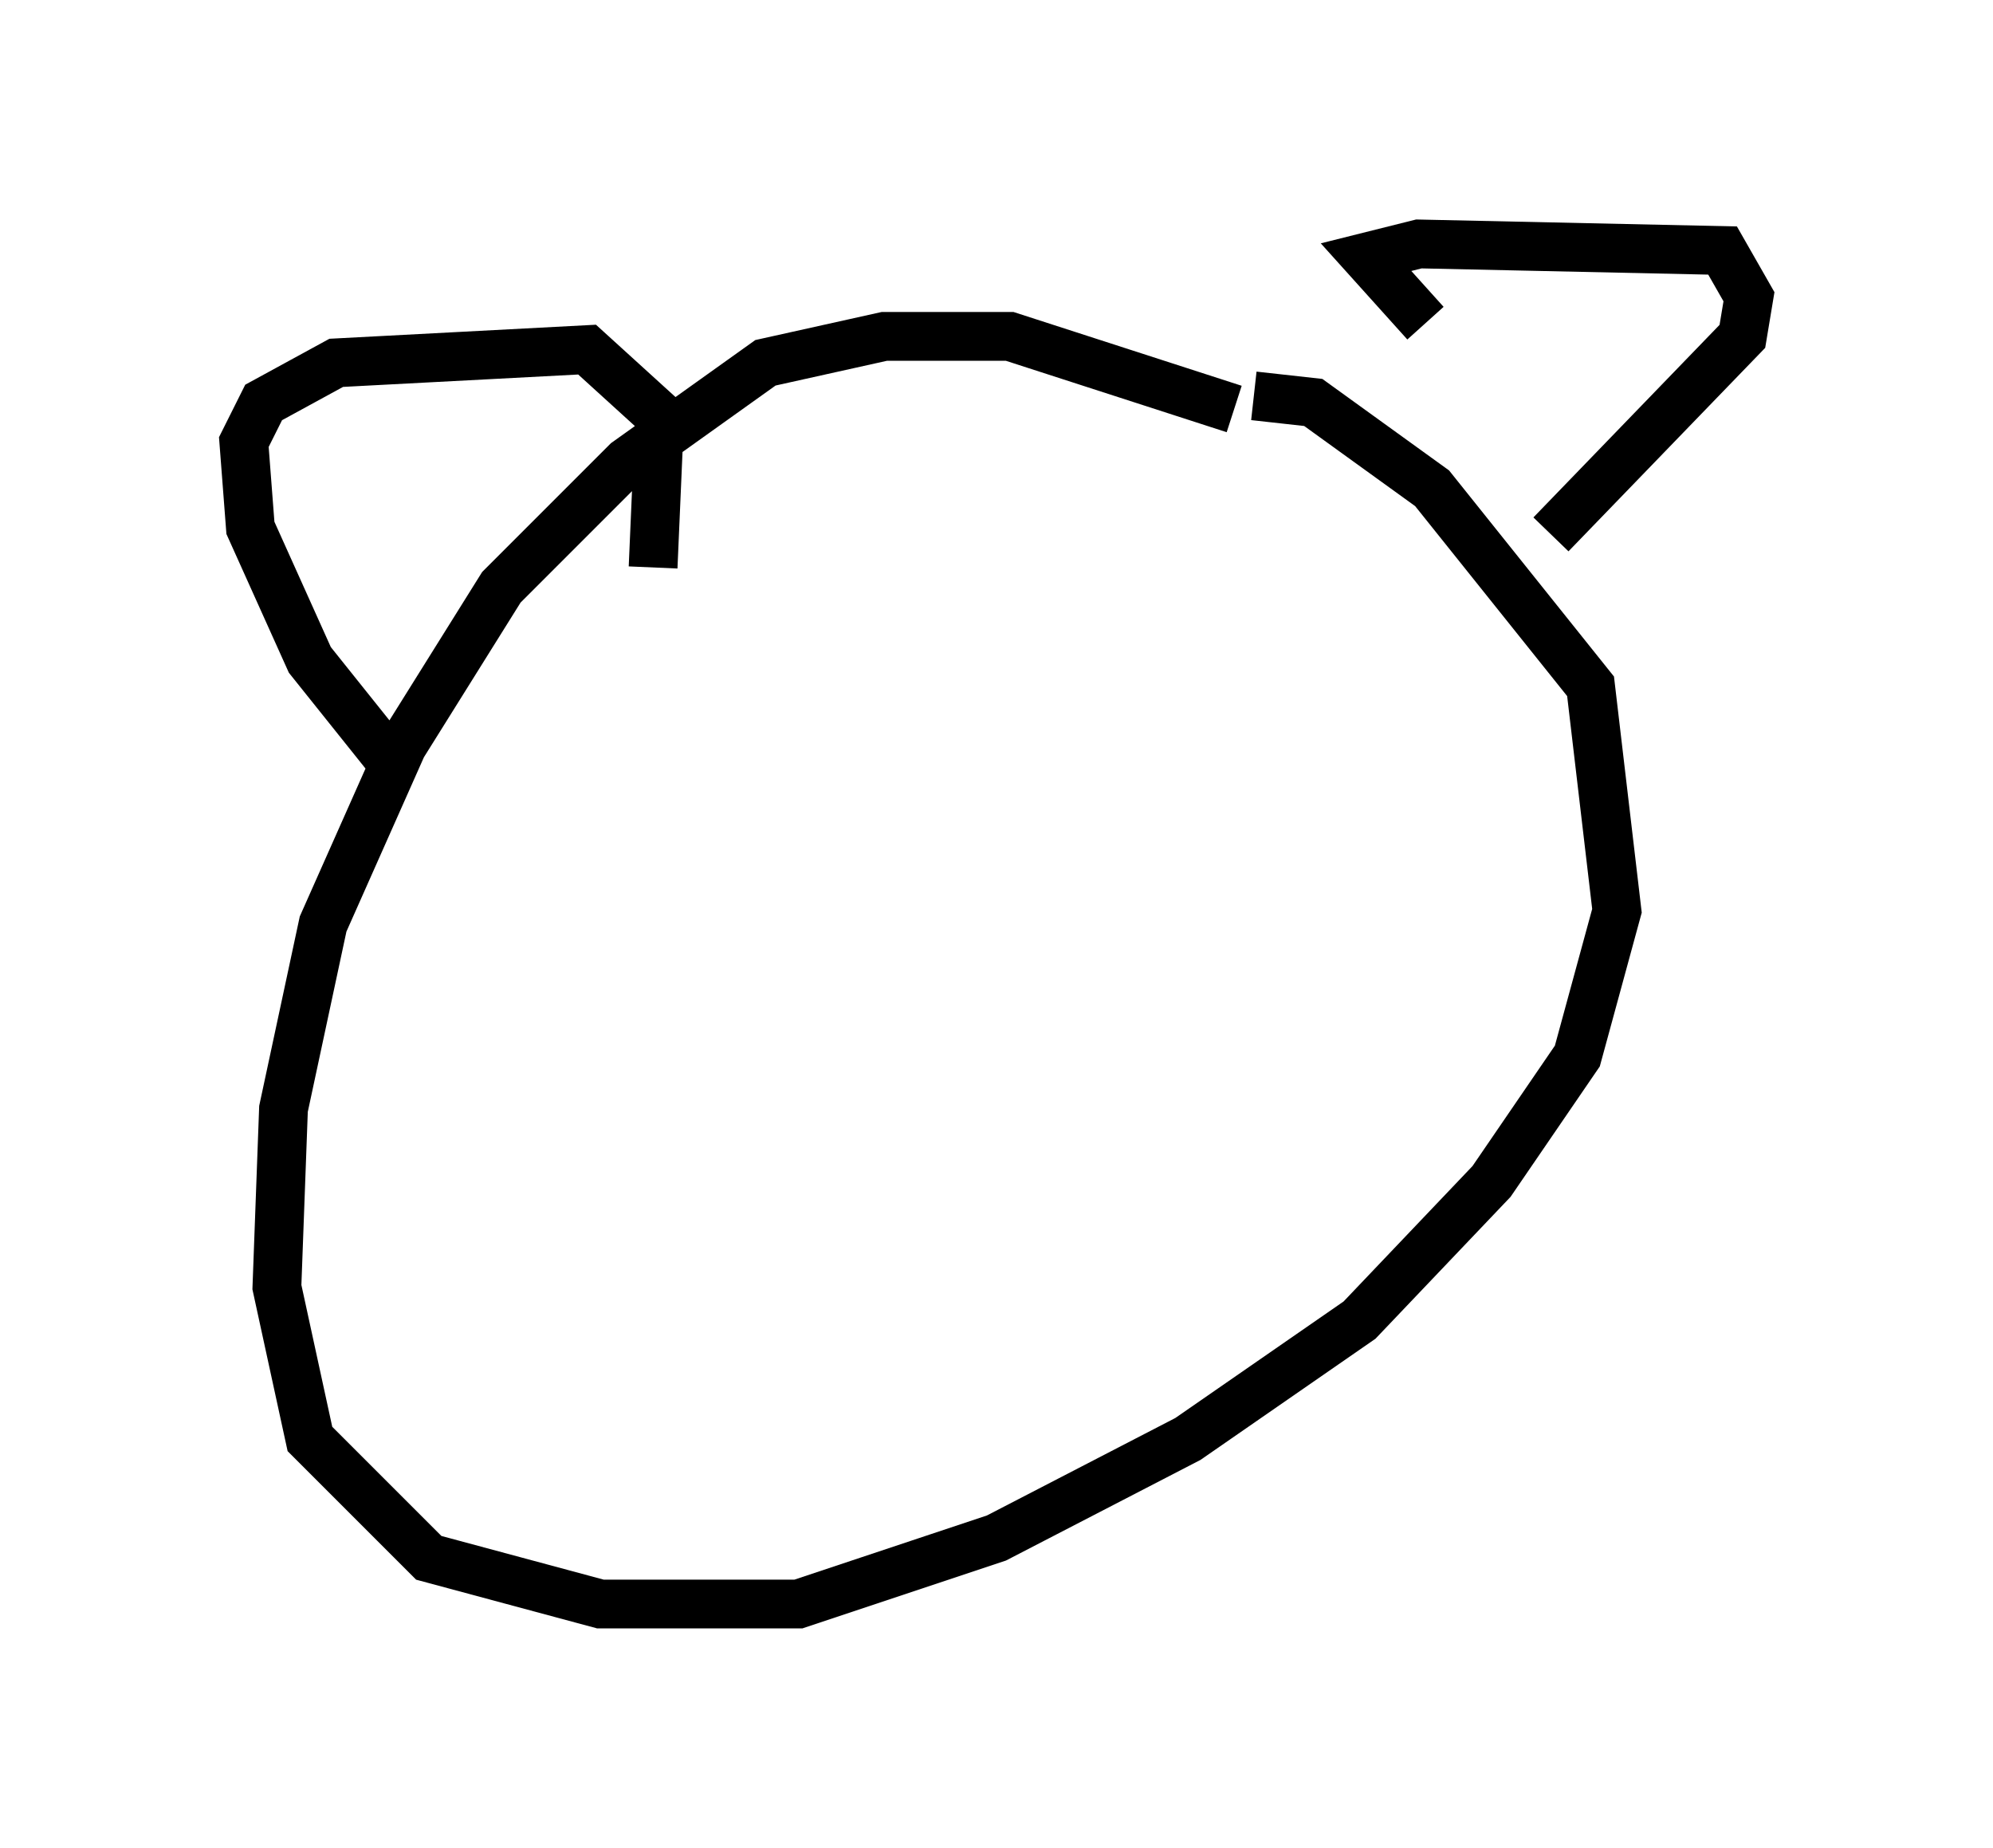 <?xml version="1.0" encoding="utf-8" ?>
<svg baseProfile="full" height="37.875" version="1.1" width="40.852" xmlns="http://www.w3.org/2000/svg" xmlns:ev="http://www.w3.org/2001/xml-events" xmlns:xlink="http://www.w3.org/1999/xlink"><defs /><rect fill="white" height="37.875" width="40.852" x="0" y="0" /><path d="M30.169, 11.089 m-4.871, -2.706 l-4.601, -1.488 -2.571, 0.0 l-2.436, 0.541 -2.842, 2.03 l-2.571, 2.571 -2.03, 3.248 l-1.624, 3.654 -0.812, 3.789 l-0.135, 3.654 0.677, 3.112 l2.436, 2.436 3.518, 0.947 l4.059, 0.0 4.059, -1.353 l3.924, -2.03 3.518, -2.436 l2.706, -2.842 1.759, -2.571 l0.812, -2.977 -0.541, -4.601 l-3.248, -4.059 -2.436, -1.759 l-1.218, -0.135 m-17.726, 7.442 l-1.624, -2.03 -1.218, -2.706 l-0.135, -1.759 0.406, -0.812 l1.488, -0.812 5.142, -0.271 l1.488, 1.353 -0.135, 3.112 m15.832, -5.007 l-1.218, -1.353 1.083, -0.271 l6.225, 0.135 0.541, 0.947 l-0.135, 0.812 -3.924, 4.059 " fill="none" stroke="black" stroke-width="1" /></svg>